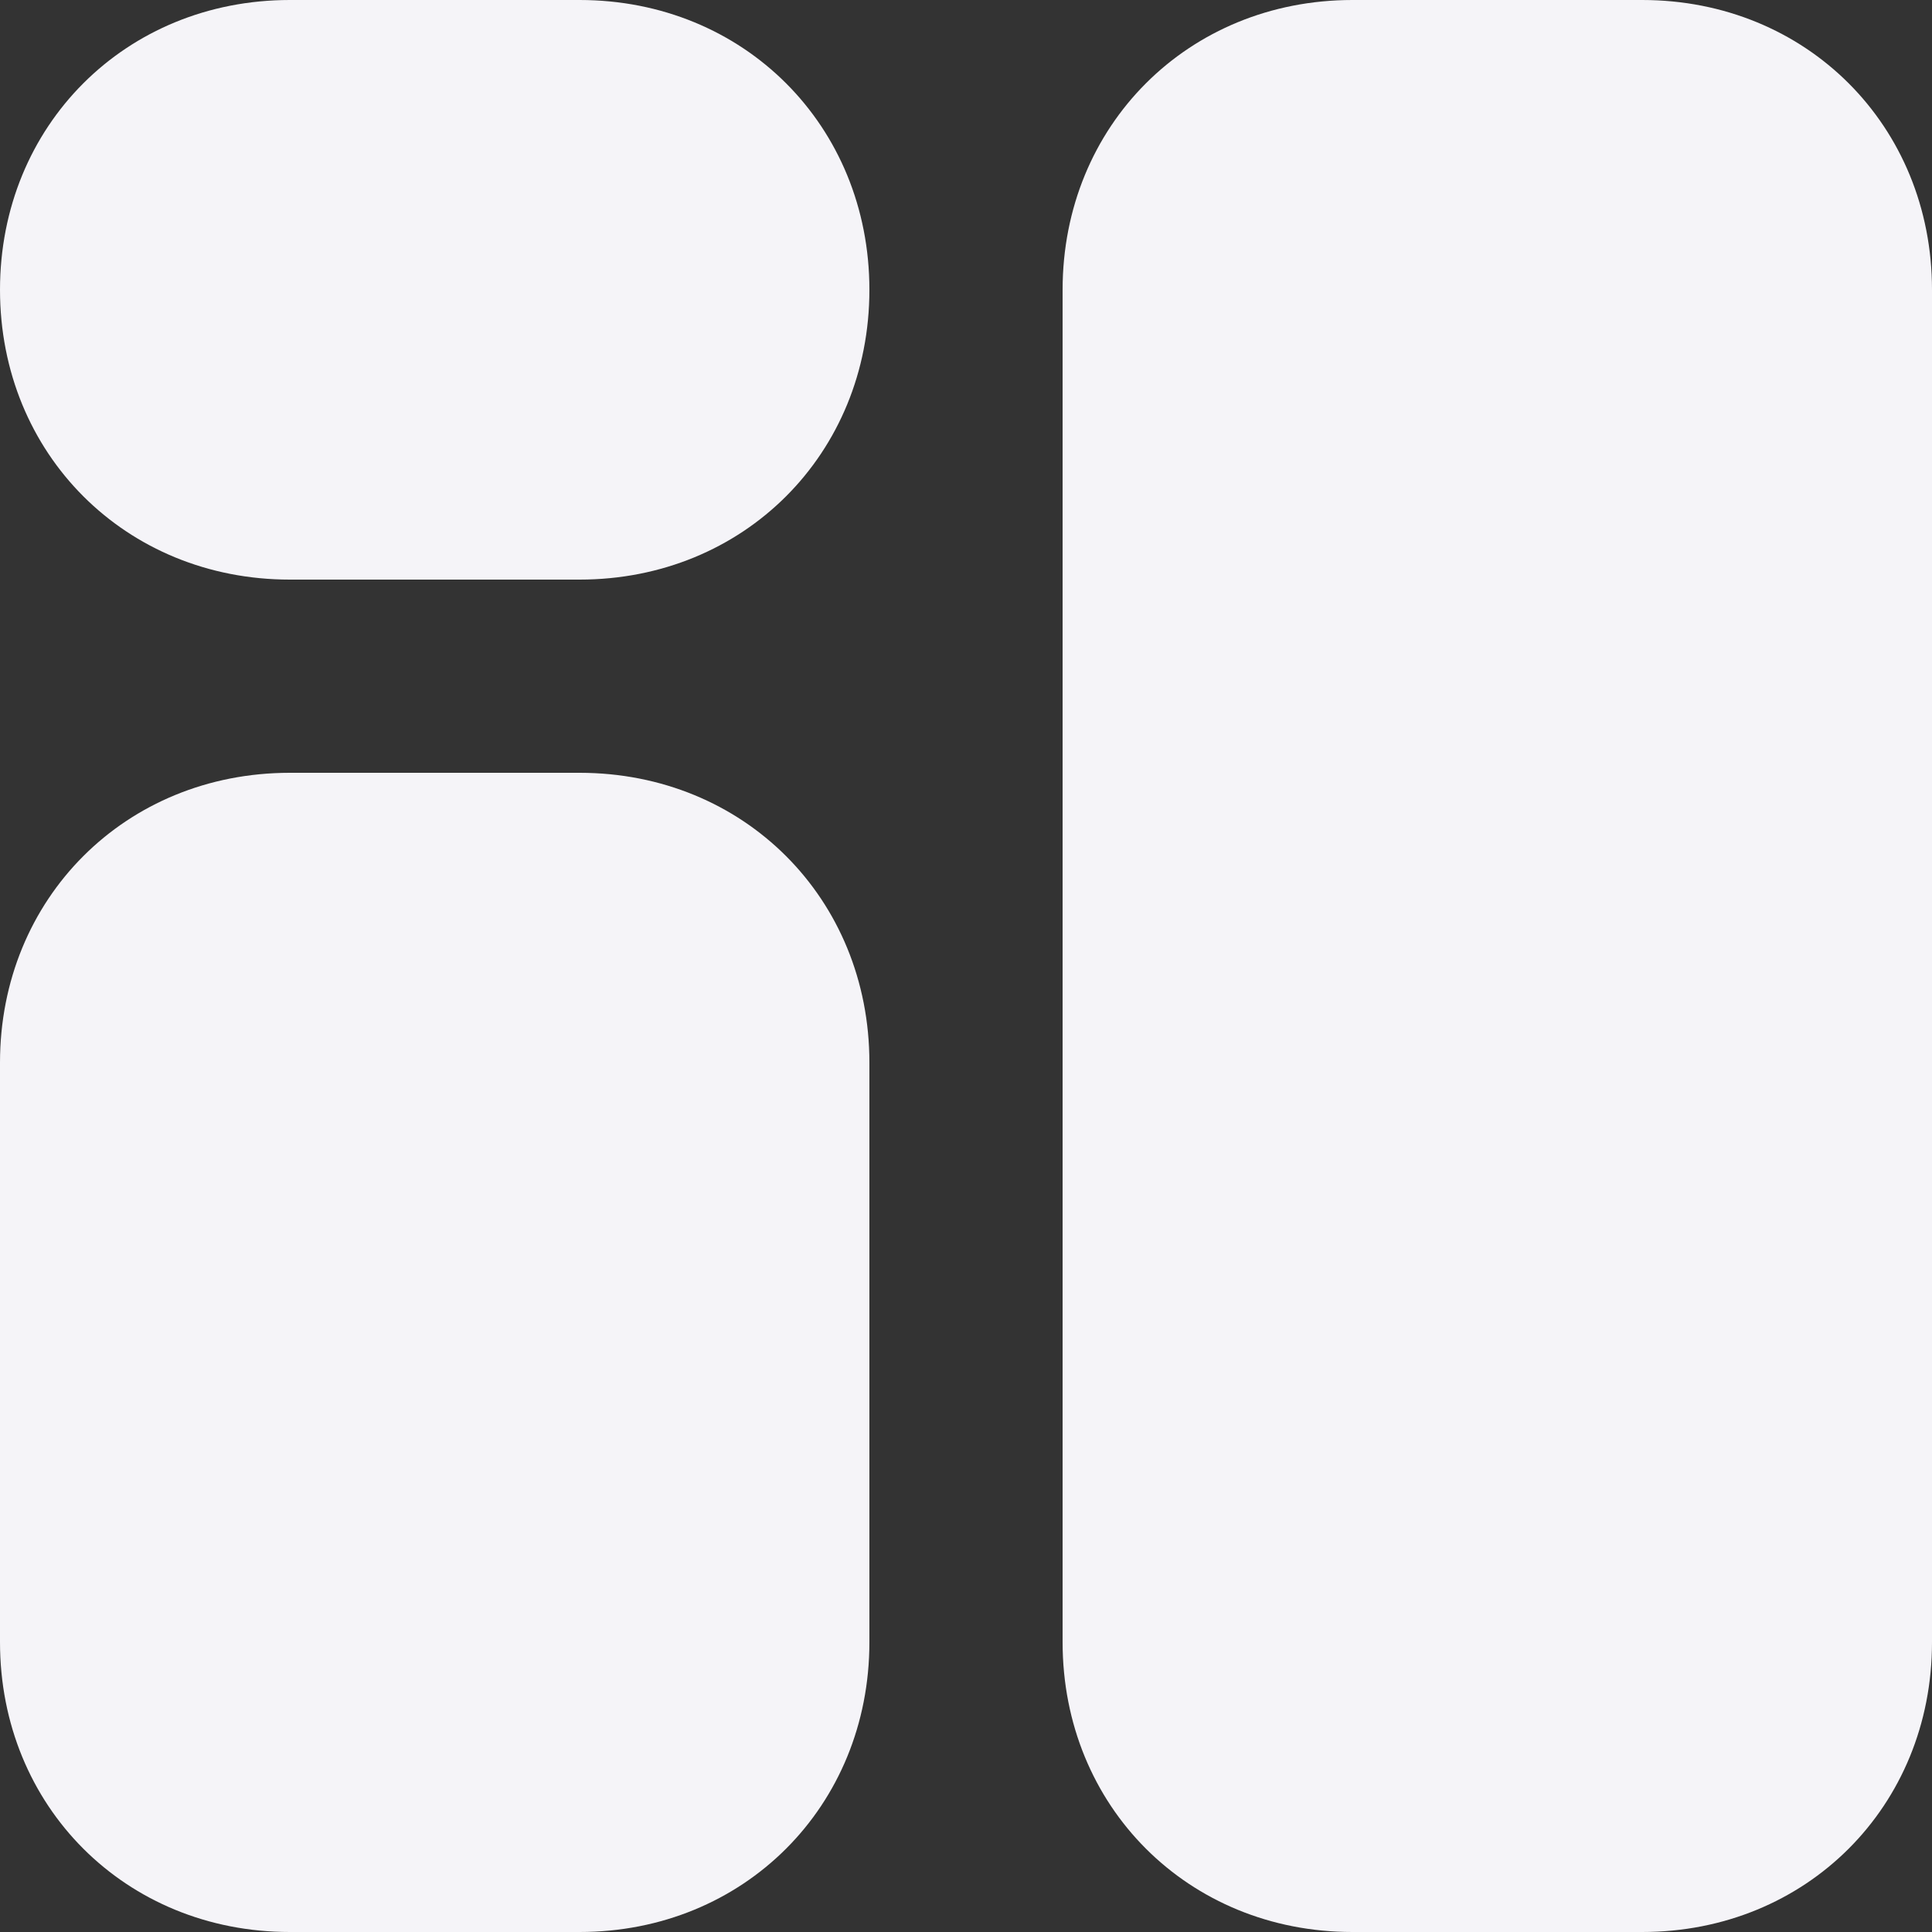 <svg width="16" height="16" viewBox="0 0 16 16" fill="none" xmlns="http://www.w3.org/2000/svg">
<rect x="0" y="0" width="16" height="16" fill="#333333" stroke="none"/>
<path fill-rule="evenodd" clip-rule="evenodd" d="M13.6 0H11.2C9.84 0 8.8 1.04 8.8 2.4V13.6C8.8 14.96 9.84 16 11.2 16H13.6C14.96 16 16 14.96 16 13.6V2.4C16 1.04 14.96 0 13.6 0ZM4.8 6.4H2.4C1.04 6.4 0 7.44 0 8.8V13.6C0 14.96 1.04 16 2.4 16H4.8C6.16 16 7.2 14.96 7.2 13.6V8.8C7.2 7.44 6.16 6.4 4.8 6.4ZM2.4 0H4.8C6.16 0 7.2 1.04 7.2 2.4C7.2 3.76 6.16 4.8 4.8 4.8H2.4C1.04 4.8 0 3.76 0 2.4C0 1.04 1.04 0 2.4 0Z" fill="#F5F4F8"/>
</svg>
